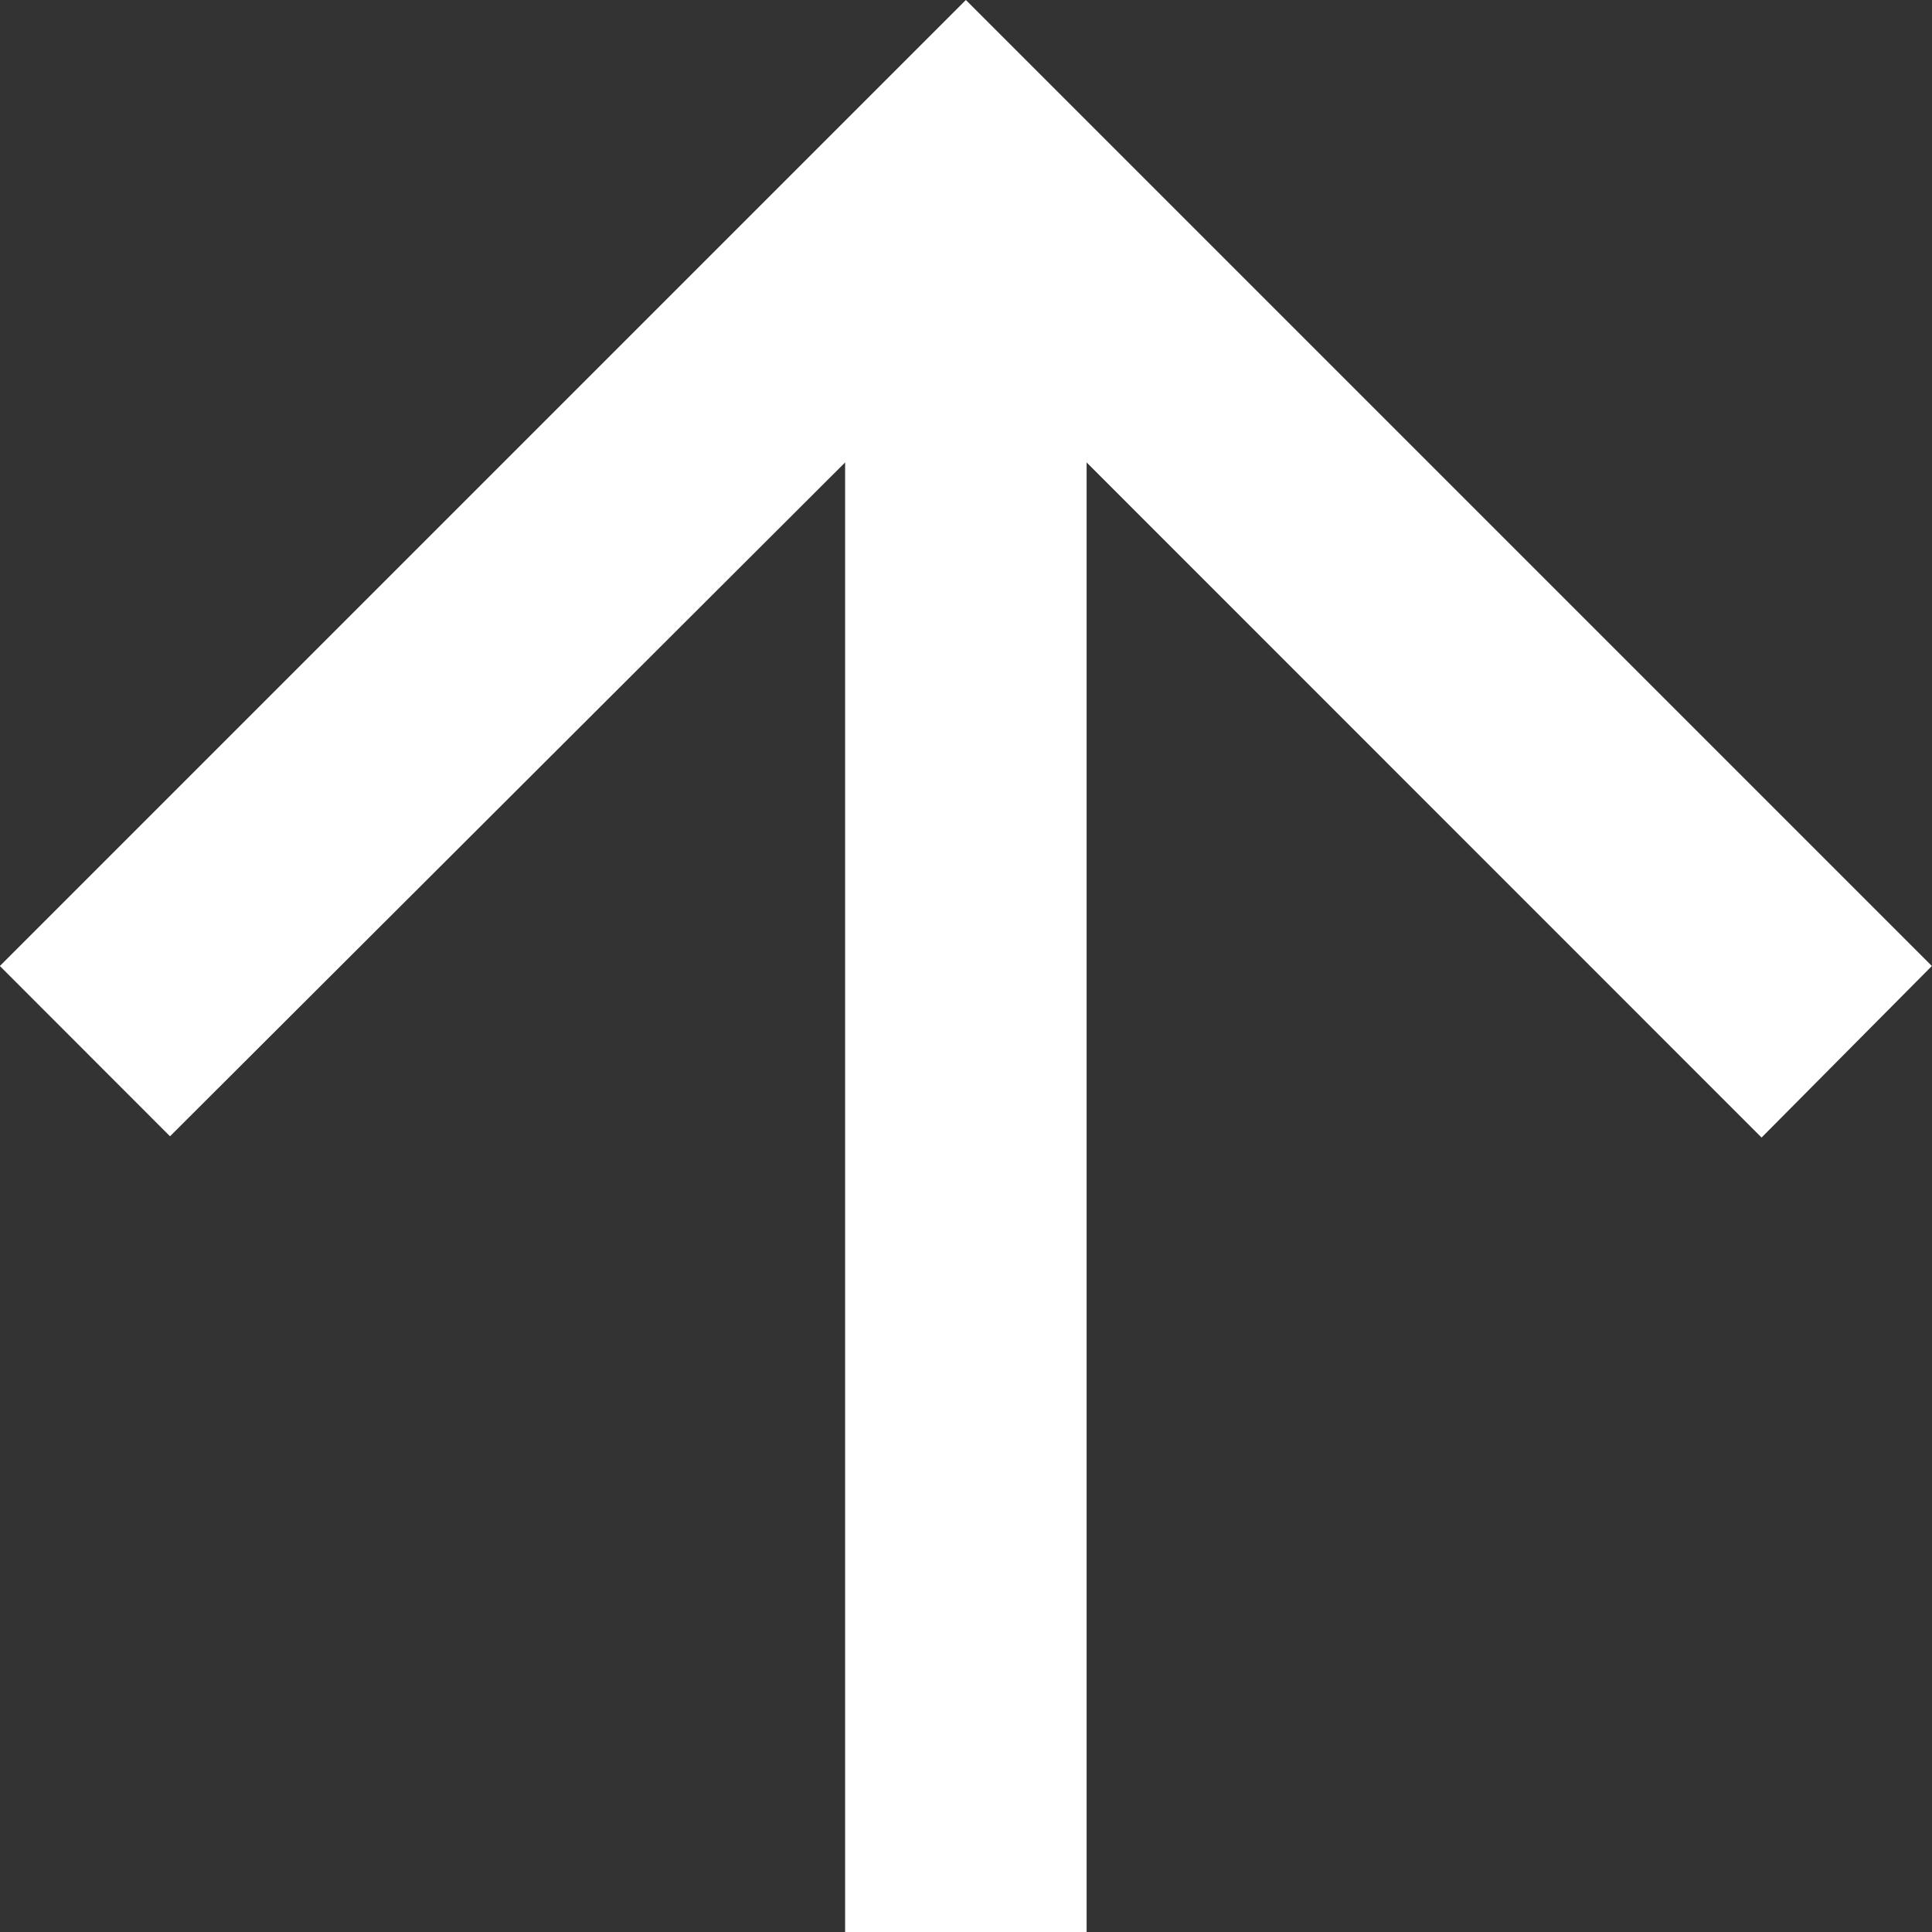 <svg width="14" height="14" viewBox="0 0 14 14" fill="none" xmlns="http://www.w3.org/2000/svg">
<rect x="0" y="0" width="14" height="14" fill="#333333" stroke="none"/>
<path d="M7.874 14L7.874 3.351L12.765 8.243L13.999 7L6.999 -3.0598e-07L-0.001 7L1.232 8.234L6.124 3.351L6.124 14L7.874 14Z" fill="white"/>
</svg>
